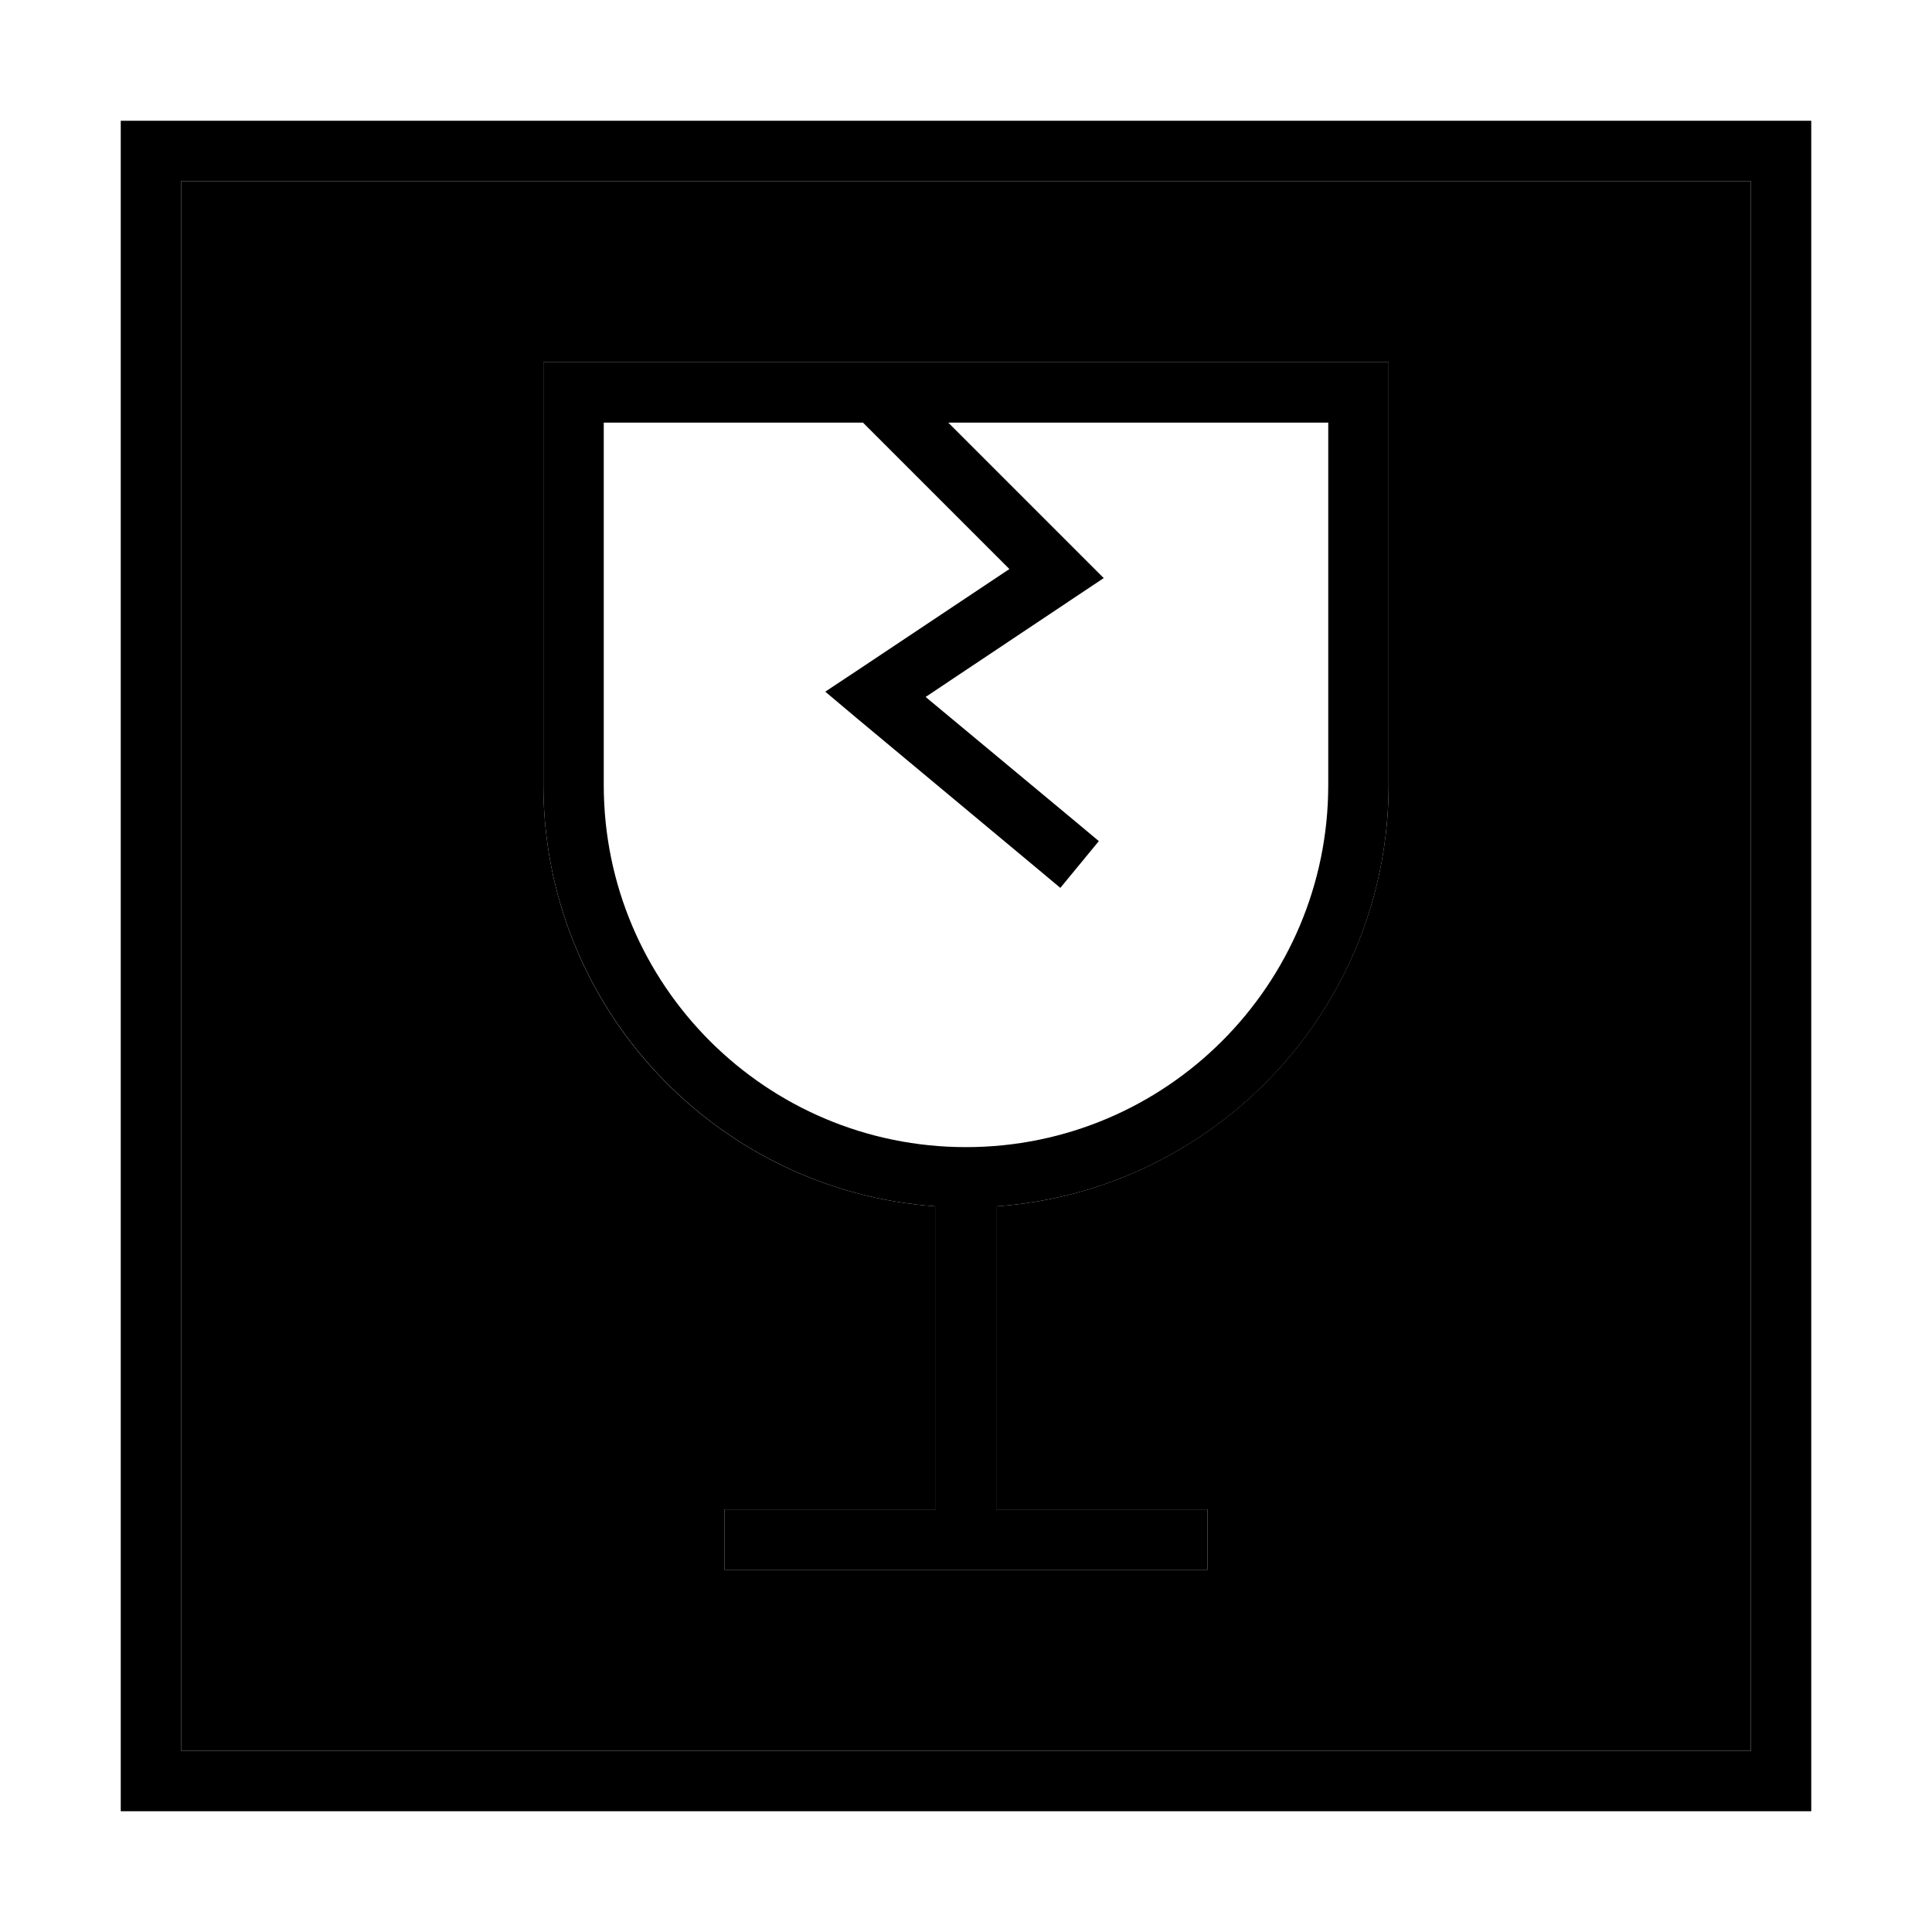 <svg xmlns="http://www.w3.org/2000/svg" width="24" height="24" viewBox="0 0 448 512"><path class="pr-icon-duotone-secondary" d="M16 48l416 0 0 416L16 464 16 48zm96 48l0 16 0 96c0 59.2 45.9 107.6 104 111.7l0 80.3-56 0 0 16 128 0 0-16-56 0 0-80.3c58.1-4.1 104-52.6 104-111.7l0-96 0-16-16 0L128 96l-16 0z"/><path class="pr-icon-duotone-primary" d="M16 48l0 416 416 0 0-416L16 48zM0 32l16 0 416 0 16 0 0 16 0 416 0 16-16 0L16 480 0 480l0-16L0 48 0 32zm320 80l-100.7 0 34.3 34.3 6.9 6.9-8.1 5.4-39.1 26.1 39.8 33.1 6.1 5.1L249 235.3l-6.1-5.1-48-40-8.2-6.9 8.9-5.9 39.9-26.6L196.7 112 128 112l0 96c0 53 43 96 96 96s96-43 96-96l0-96zM128 96l192 0 16 0 0 16 0 96c0 59.2-45.9 107.6-104 111.7l0 80.3 56 0 0 16-128 0 0-16 56 0 0-80.3c-58.1-4.1-104-52.6-104-111.7l0-96 0-16 16 0z"/></svg>